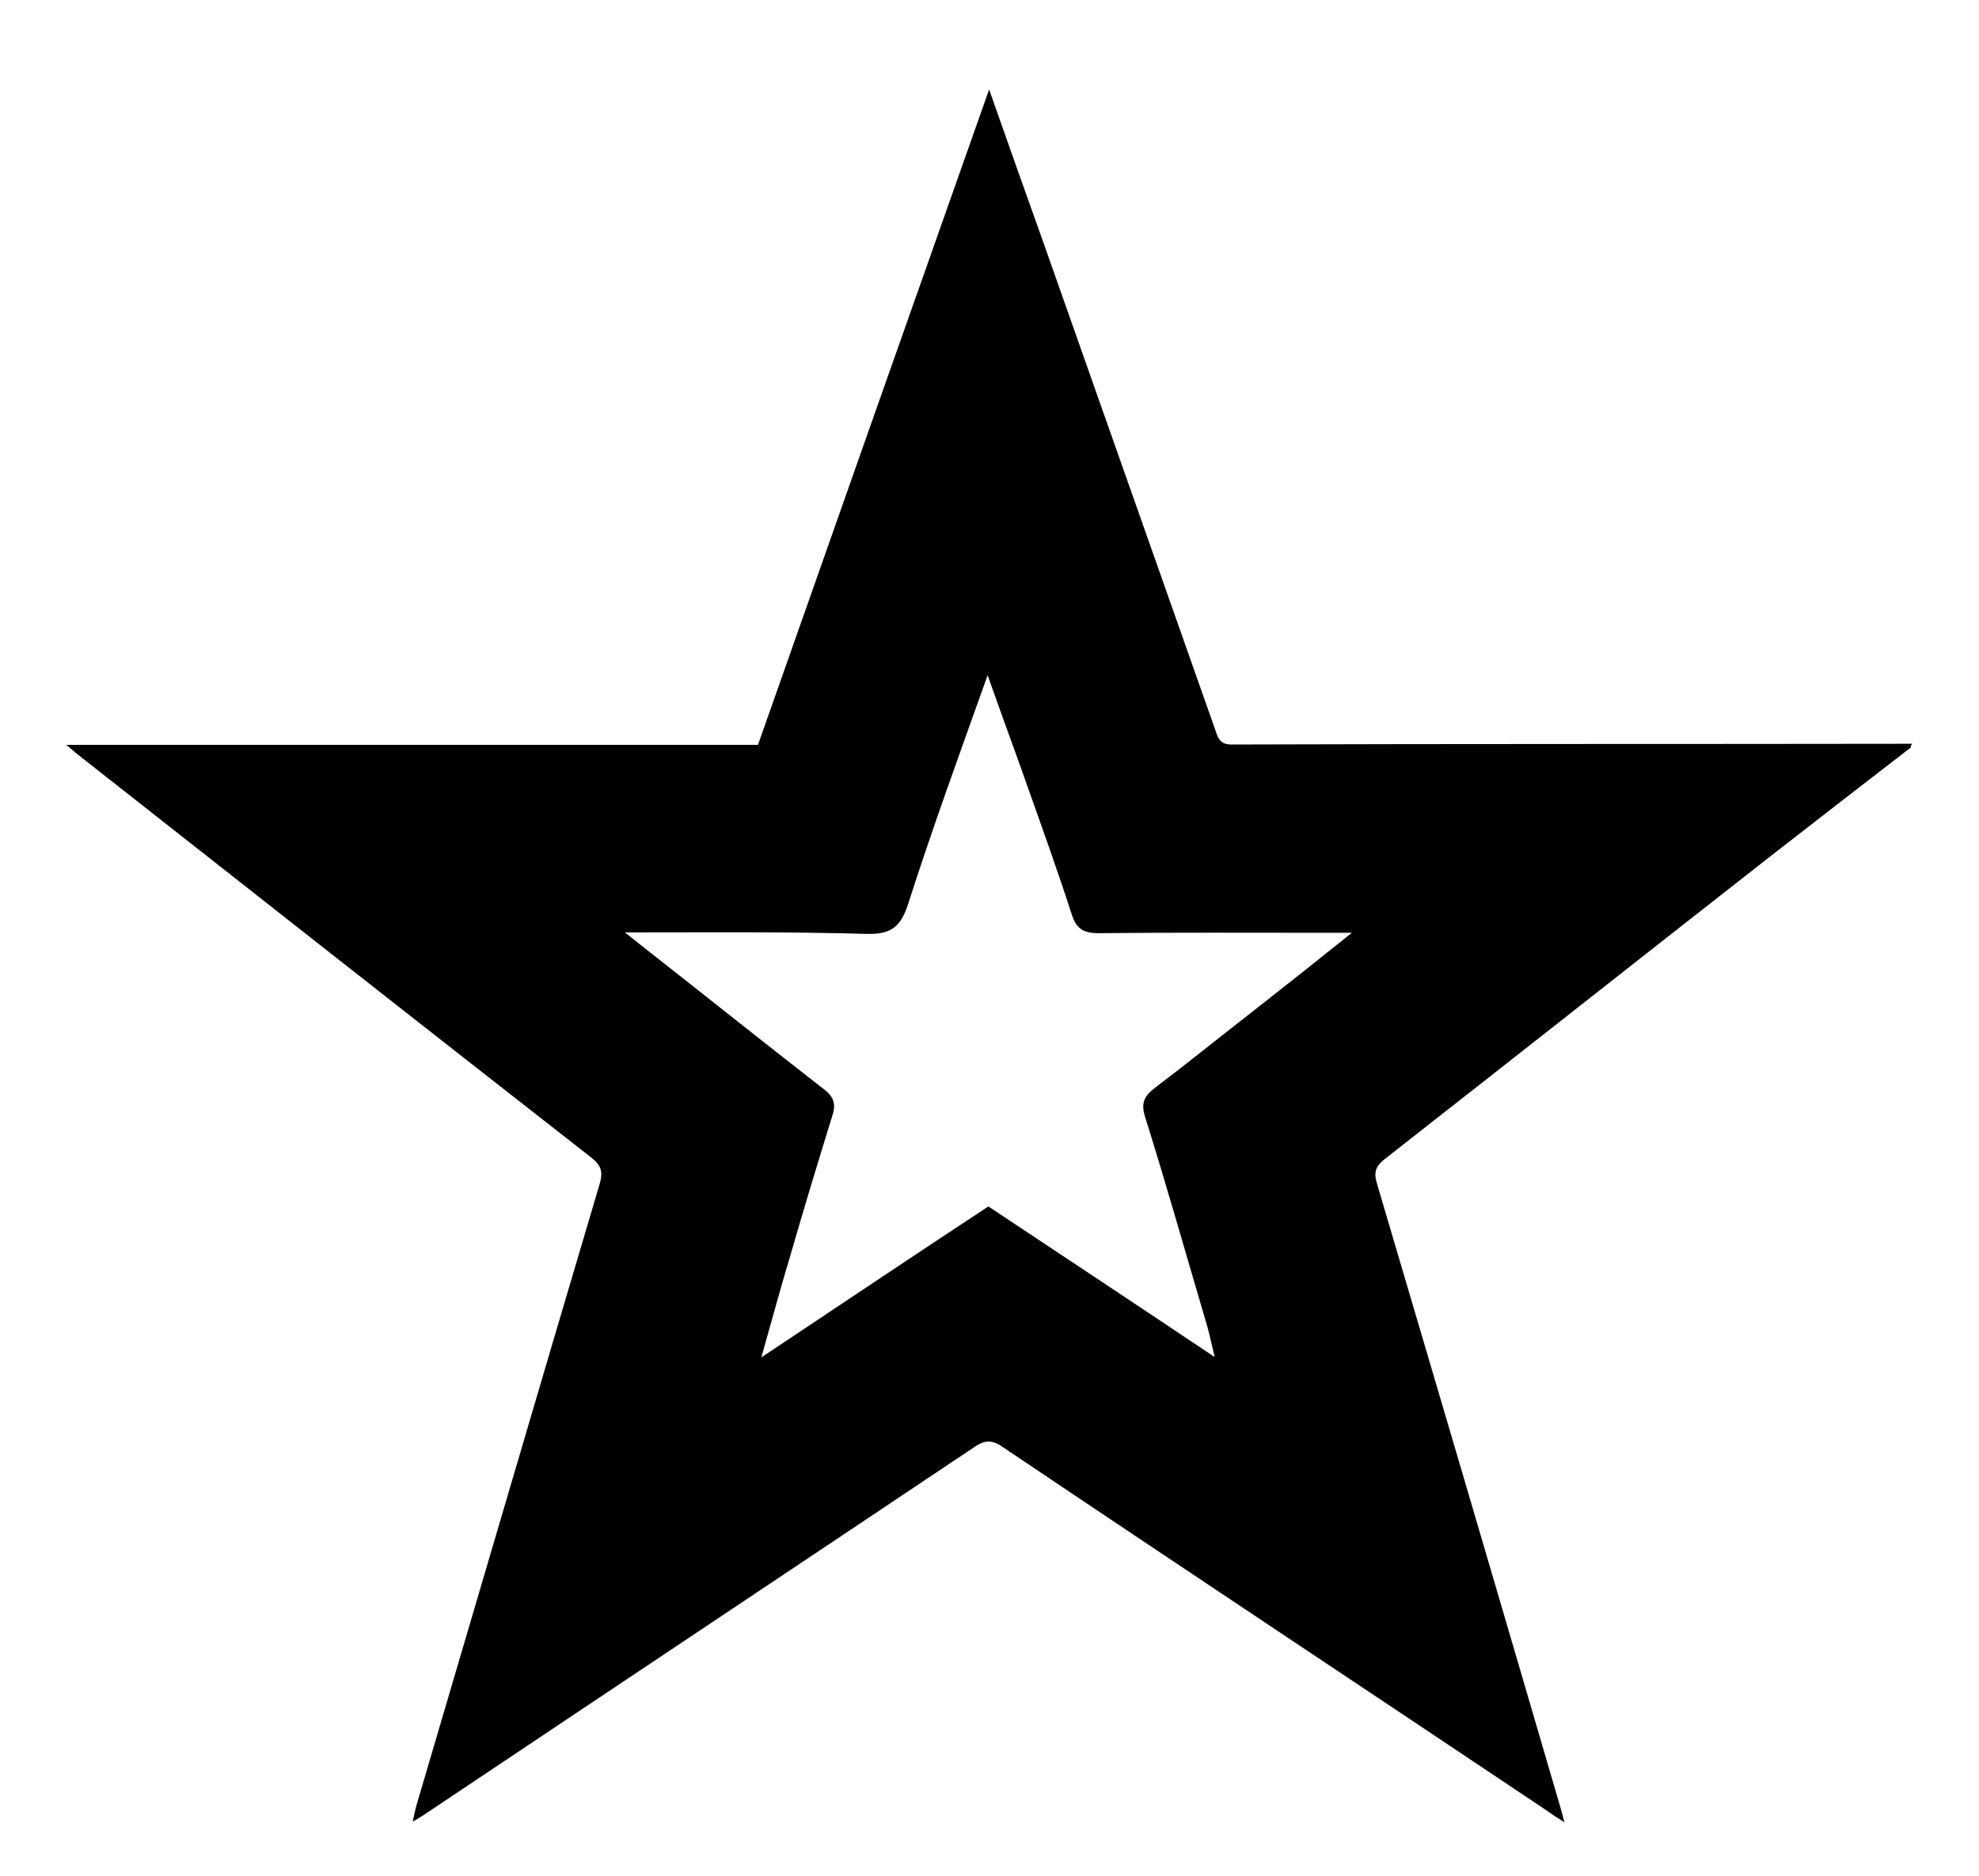<?xml version="1.0" encoding="utf-8"?>
<!-- Generator: Adobe Illustrator 17.1.0, SVG Export Plug-In . SVG Version: 6.00 Build 0)  -->
<!DOCTYPE svg PUBLIC "-//W3C//DTD SVG 1.1//EN" "http://www.w3.org/Graphics/SVG/1.1/DTD/svg11.dtd">
<svg version="1.1" xmlns="http://www.w3.org/2000/svg" xmlns:xlink="http://www.w3.org/1999/xlink" x="0px" y="0px"
	 viewBox="26.4 158.7 530.8 503.3" enable-background="new 26.4 158.7 530.8 503.3" xml:space="preserve">
<g id="subscribed_x5F_partial_x5F_button">
	<g id="Layer_1_1_">
		<g>
			<path d="M538.9,359.2c-12.6,9.7-25.2,19.5-37.8,29.3c-34.5,27-68.8,54.1-103.3,81.1c-2.4,1.9-3,3.5-2.1,6.5
				c16.5,55.8,32.9,111.5,49.2,167.3c0.3,1.1,0.6,2.1,1.1,4.1c-2-1.3-3.3-2.1-4.5-3c-48.7-32.6-97.6-65-146.2-97.7
				c-2.8-1.9-4.7-1.9-7.5,0c-48.7,32.6-97.5,65.1-146.2,97.7c-1.2,0.8-2.5,1.7-4.5,2.8c0.4-1.8,0.6-2.9,0.9-4
				c16.4-55.6,32.7-111.3,49.2-166.9c1-3.3,0.5-5.1-2.2-7.2c-45.7-35.7-91.2-71.5-136.7-107.3c-1.2-0.9-2.3-1.9-4.1-3.4
				c62.2,0,123.7,0,185.5,0c20.6-58.5,41.1-116.7,62-175.8c5,14.2,9.7,27.5,14.5,40.9c15.4,43.7,30.8,87.3,46.2,131
				c0.7,2.1,1.2,3.8,4.3,3.8c60.9-0.2,121.7-0.1,182.6-0.2C538.9,358.6,538.9,358.9,538.9,359.2z M194,408.8c3,2.4,4.7,3.7,6.3,5
				c15.7,12.3,31.3,24.8,47,37c2.8,2.1,3.4,4.1,2.3,7.3c-3.8,12.3-7.6,24.8-11.2,37.3c-2.6,8.6-4.9,17.2-7.8,27.4
				c21.3-14.2,41-27.4,60.9-40.5c20,13.3,39.8,26.4,60.7,40.4c-0.9-3.7-1.4-6.2-2.1-8.6c-5.5-18.6-10.7-37.1-16.5-55.6
				c-1.2-3.6-0.5-5.6,2.3-7.8c9.1-6.9,18-14.1,27-21.1c8.3-6.5,16.5-13,26.1-20.7c-3.7,0-5.6,0-7.5,0c-20.1,0-40.3-0.1-60.5,0.1
				c-4,0-5.9-1.2-7.1-4.9c-3.8-11.8-8-23.4-12.1-35c-3.3-9.4-6.8-18.7-10.5-29.3c-7.6,21.3-14.9,41.3-21.4,61.6
				c-2,6.1-4.7,7.9-10.9,7.8C238.1,408.6,217,408.8,194,408.8z"/>
		</g>
	</g>
</g>
</svg>
